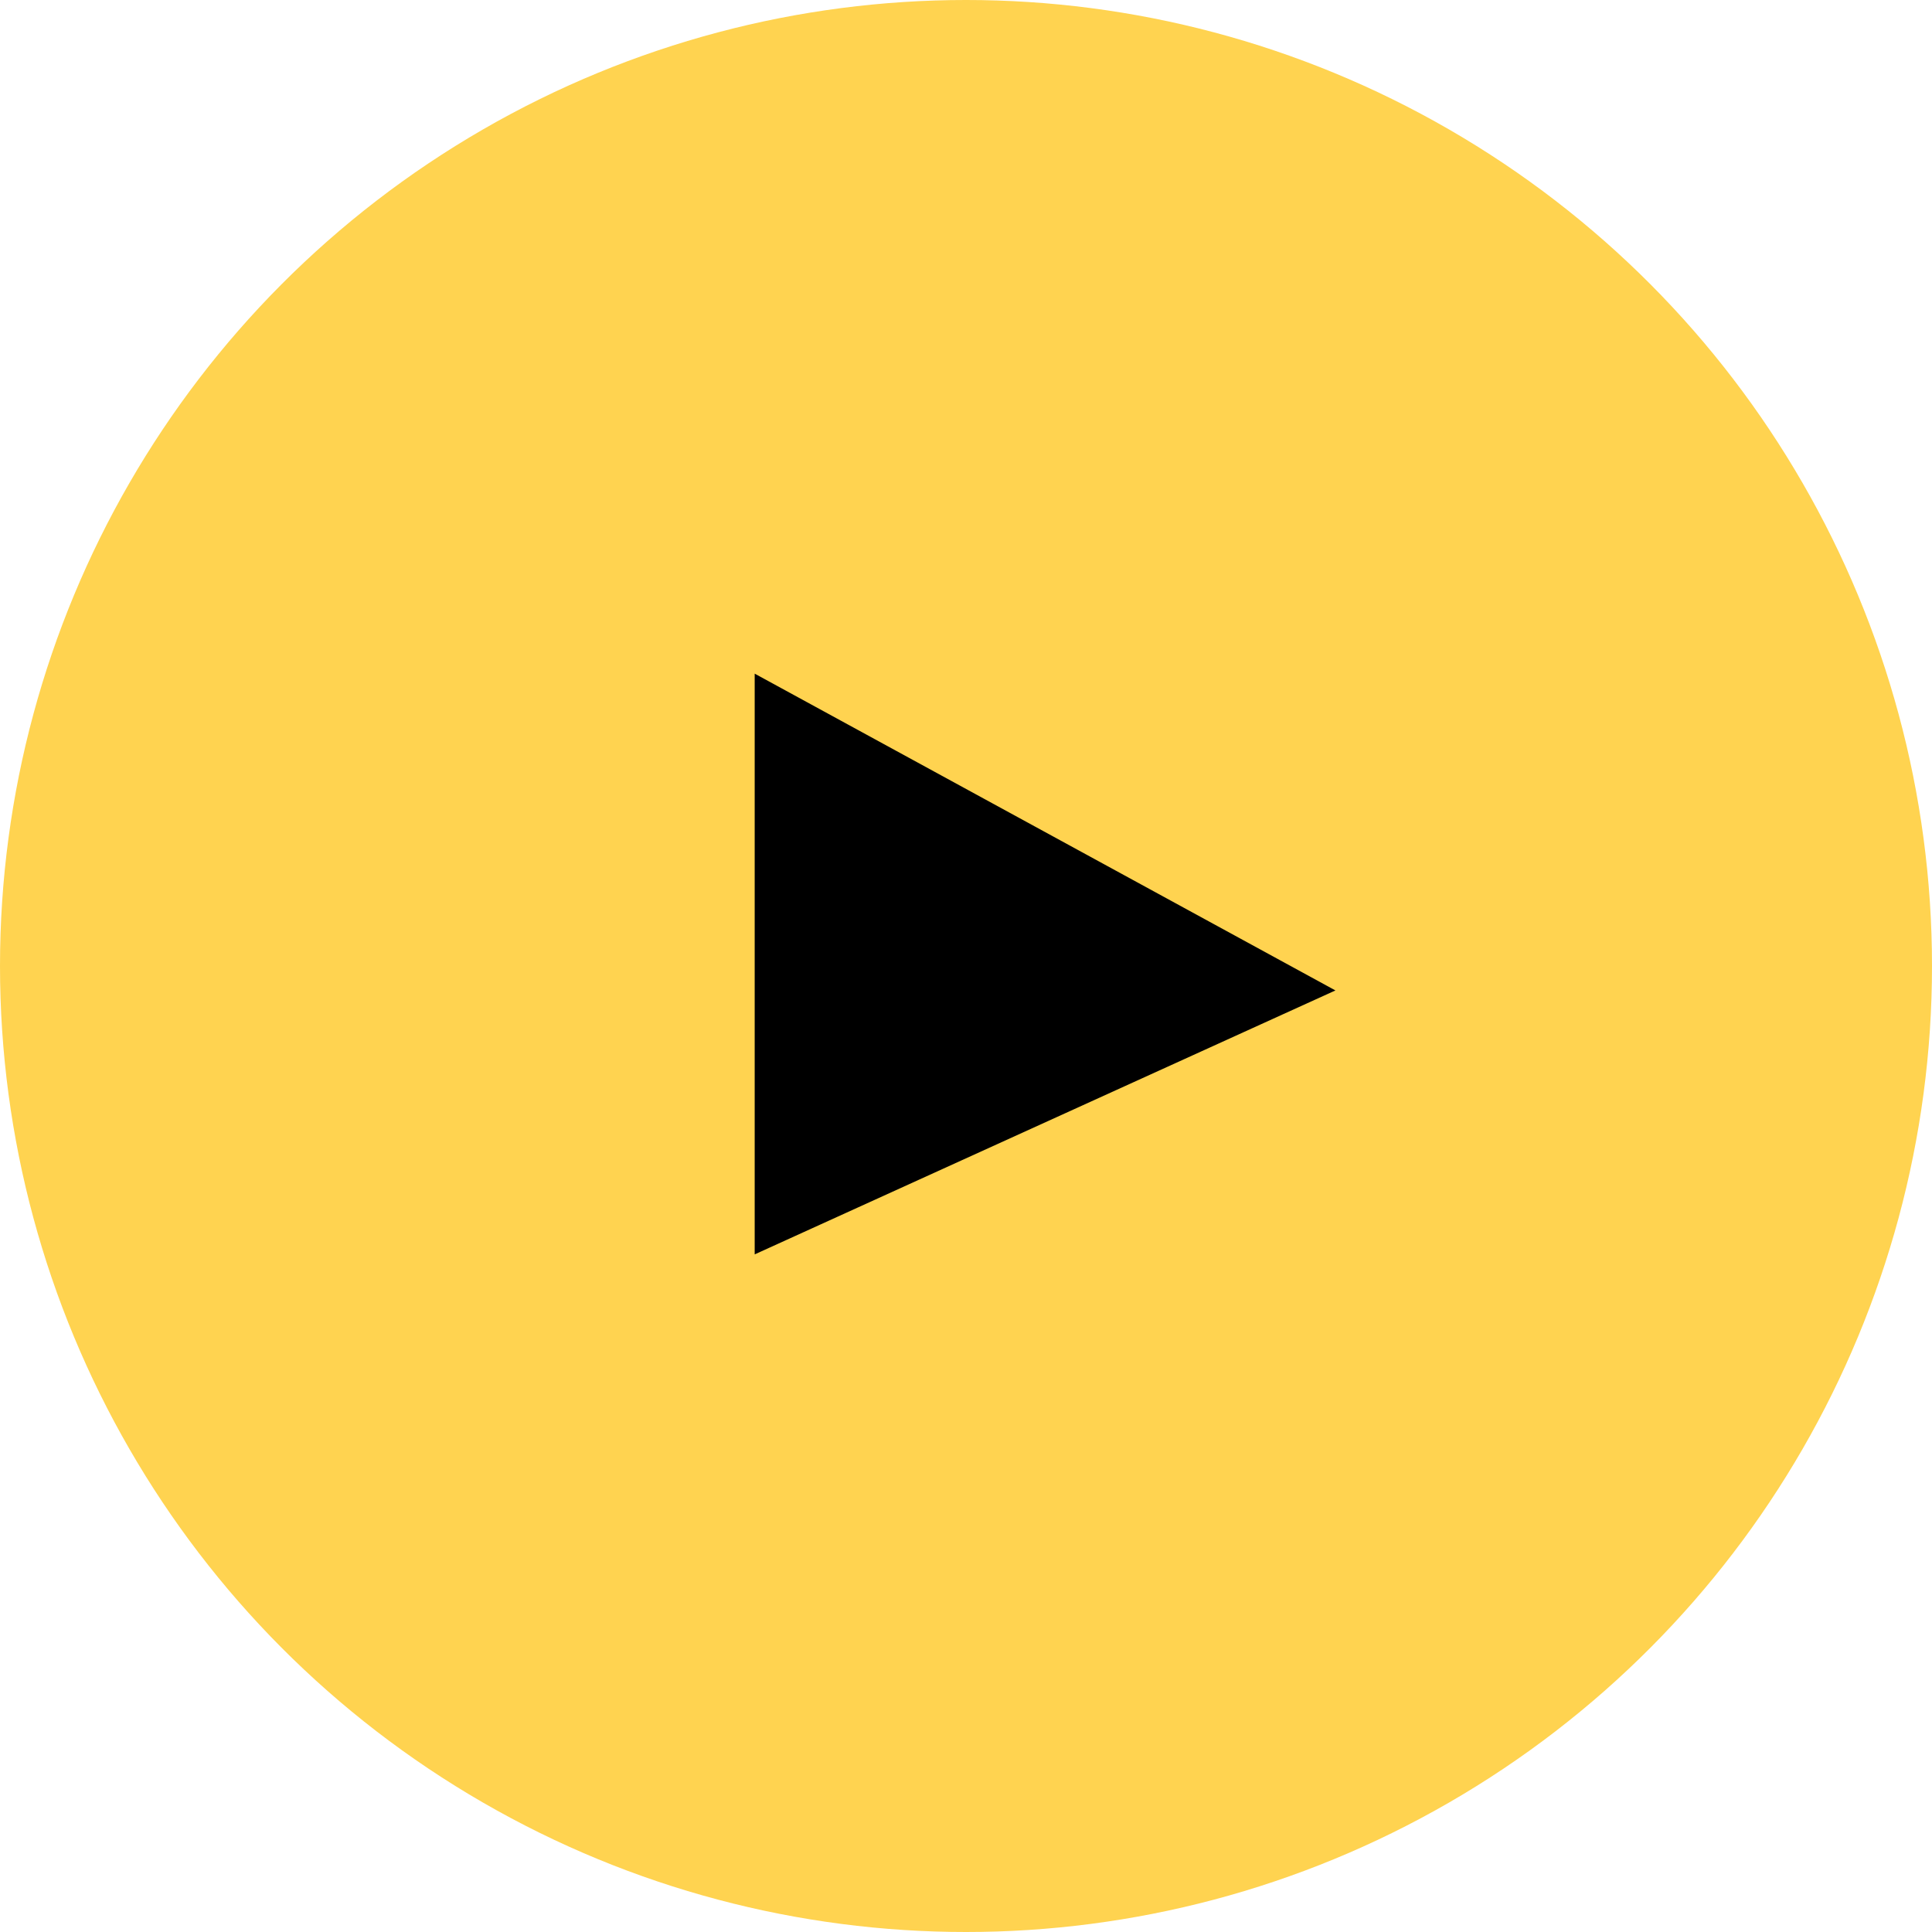 <svg width="32" height="32" viewBox="0 0 32 32" fill="none" xmlns="http://www.w3.org/2000/svg">
<circle cx="16" cy="16" r="16" fill="#FFD350"/>
<path d="M21 16.364L13 12V20L21 16.364Z" fill="black" stroke="black"/>
</svg>
